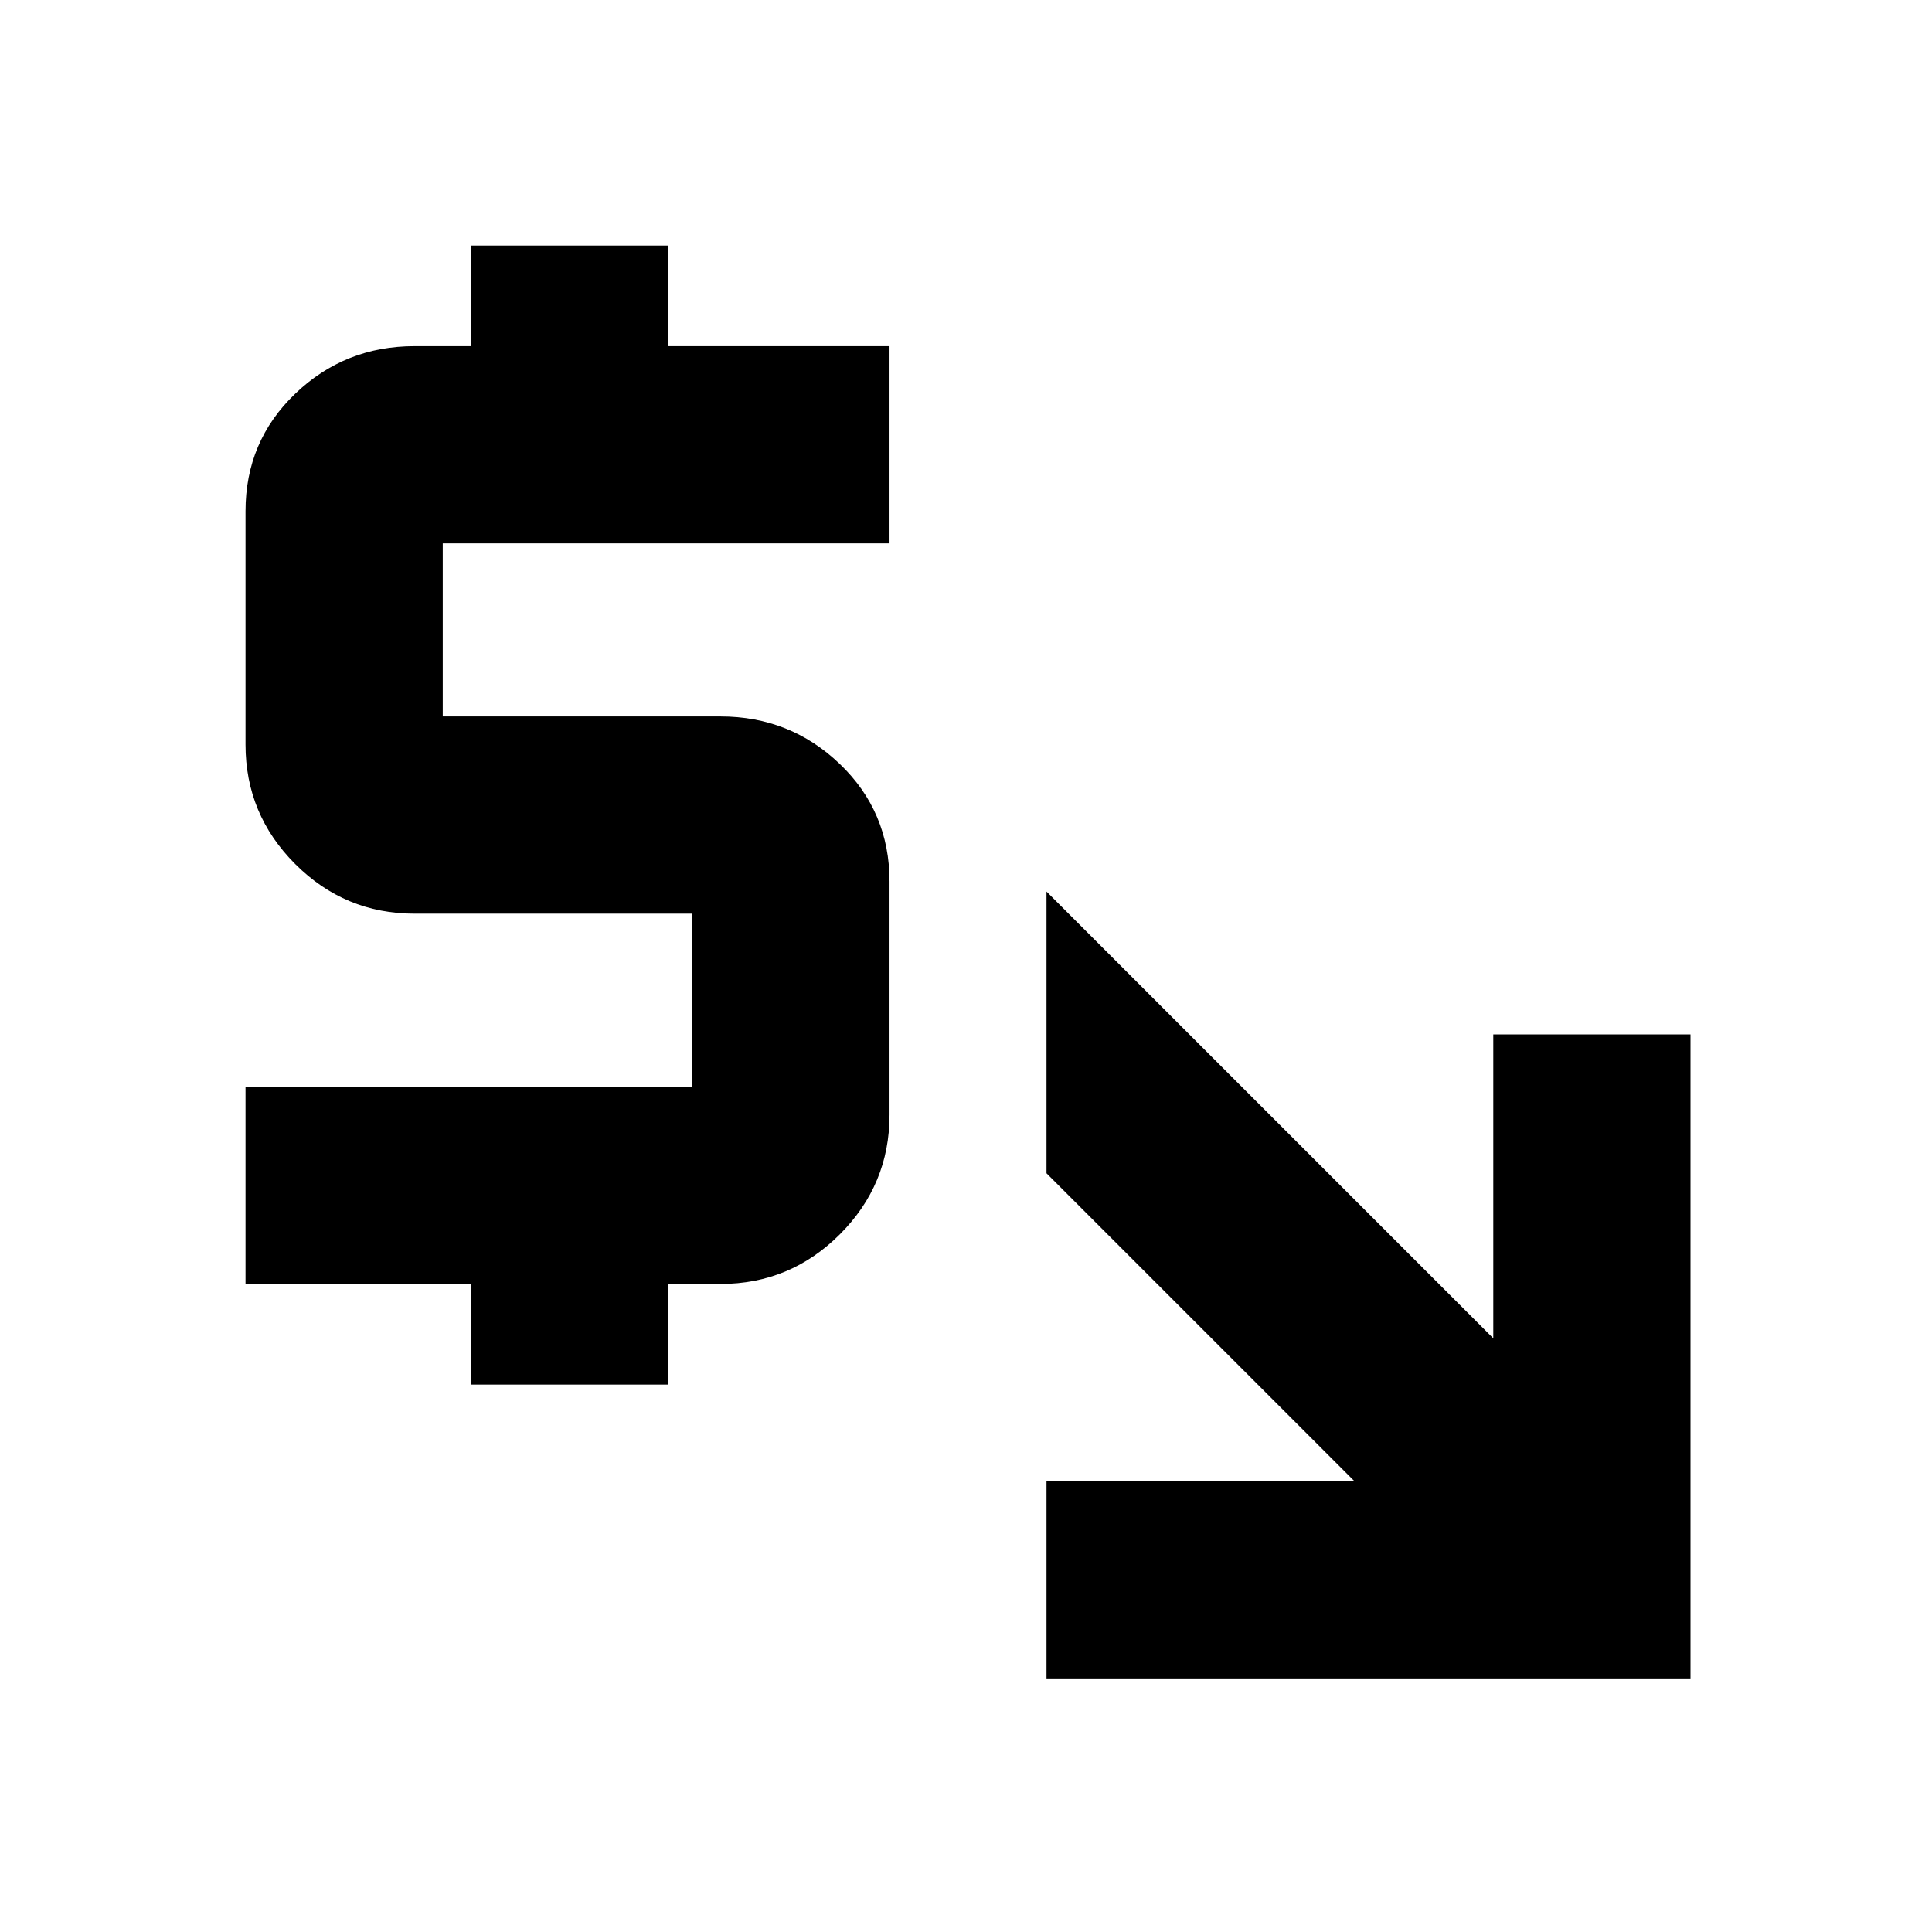 <svg xmlns="http://www.w3.org/2000/svg" height="20" viewBox="0 -960 960 960" width="20"><path d="M520-126v-98h153L520-377v-140l222 222v-151h98v320H520ZM234-272v-50H122v-98h222v-86H206q-34.65 0-59.325-24.675Q122-555.35 122-590v-116q0-34.7 24.675-58.35T206-788h28v-50h98v50h110v98H220v86h138q34.65 0 59.325 23.65Q442-556.7 442-522v116q0 34.65-24.675 59.325Q392.65-322 358-322h-26v50h-98Z"/></svg>